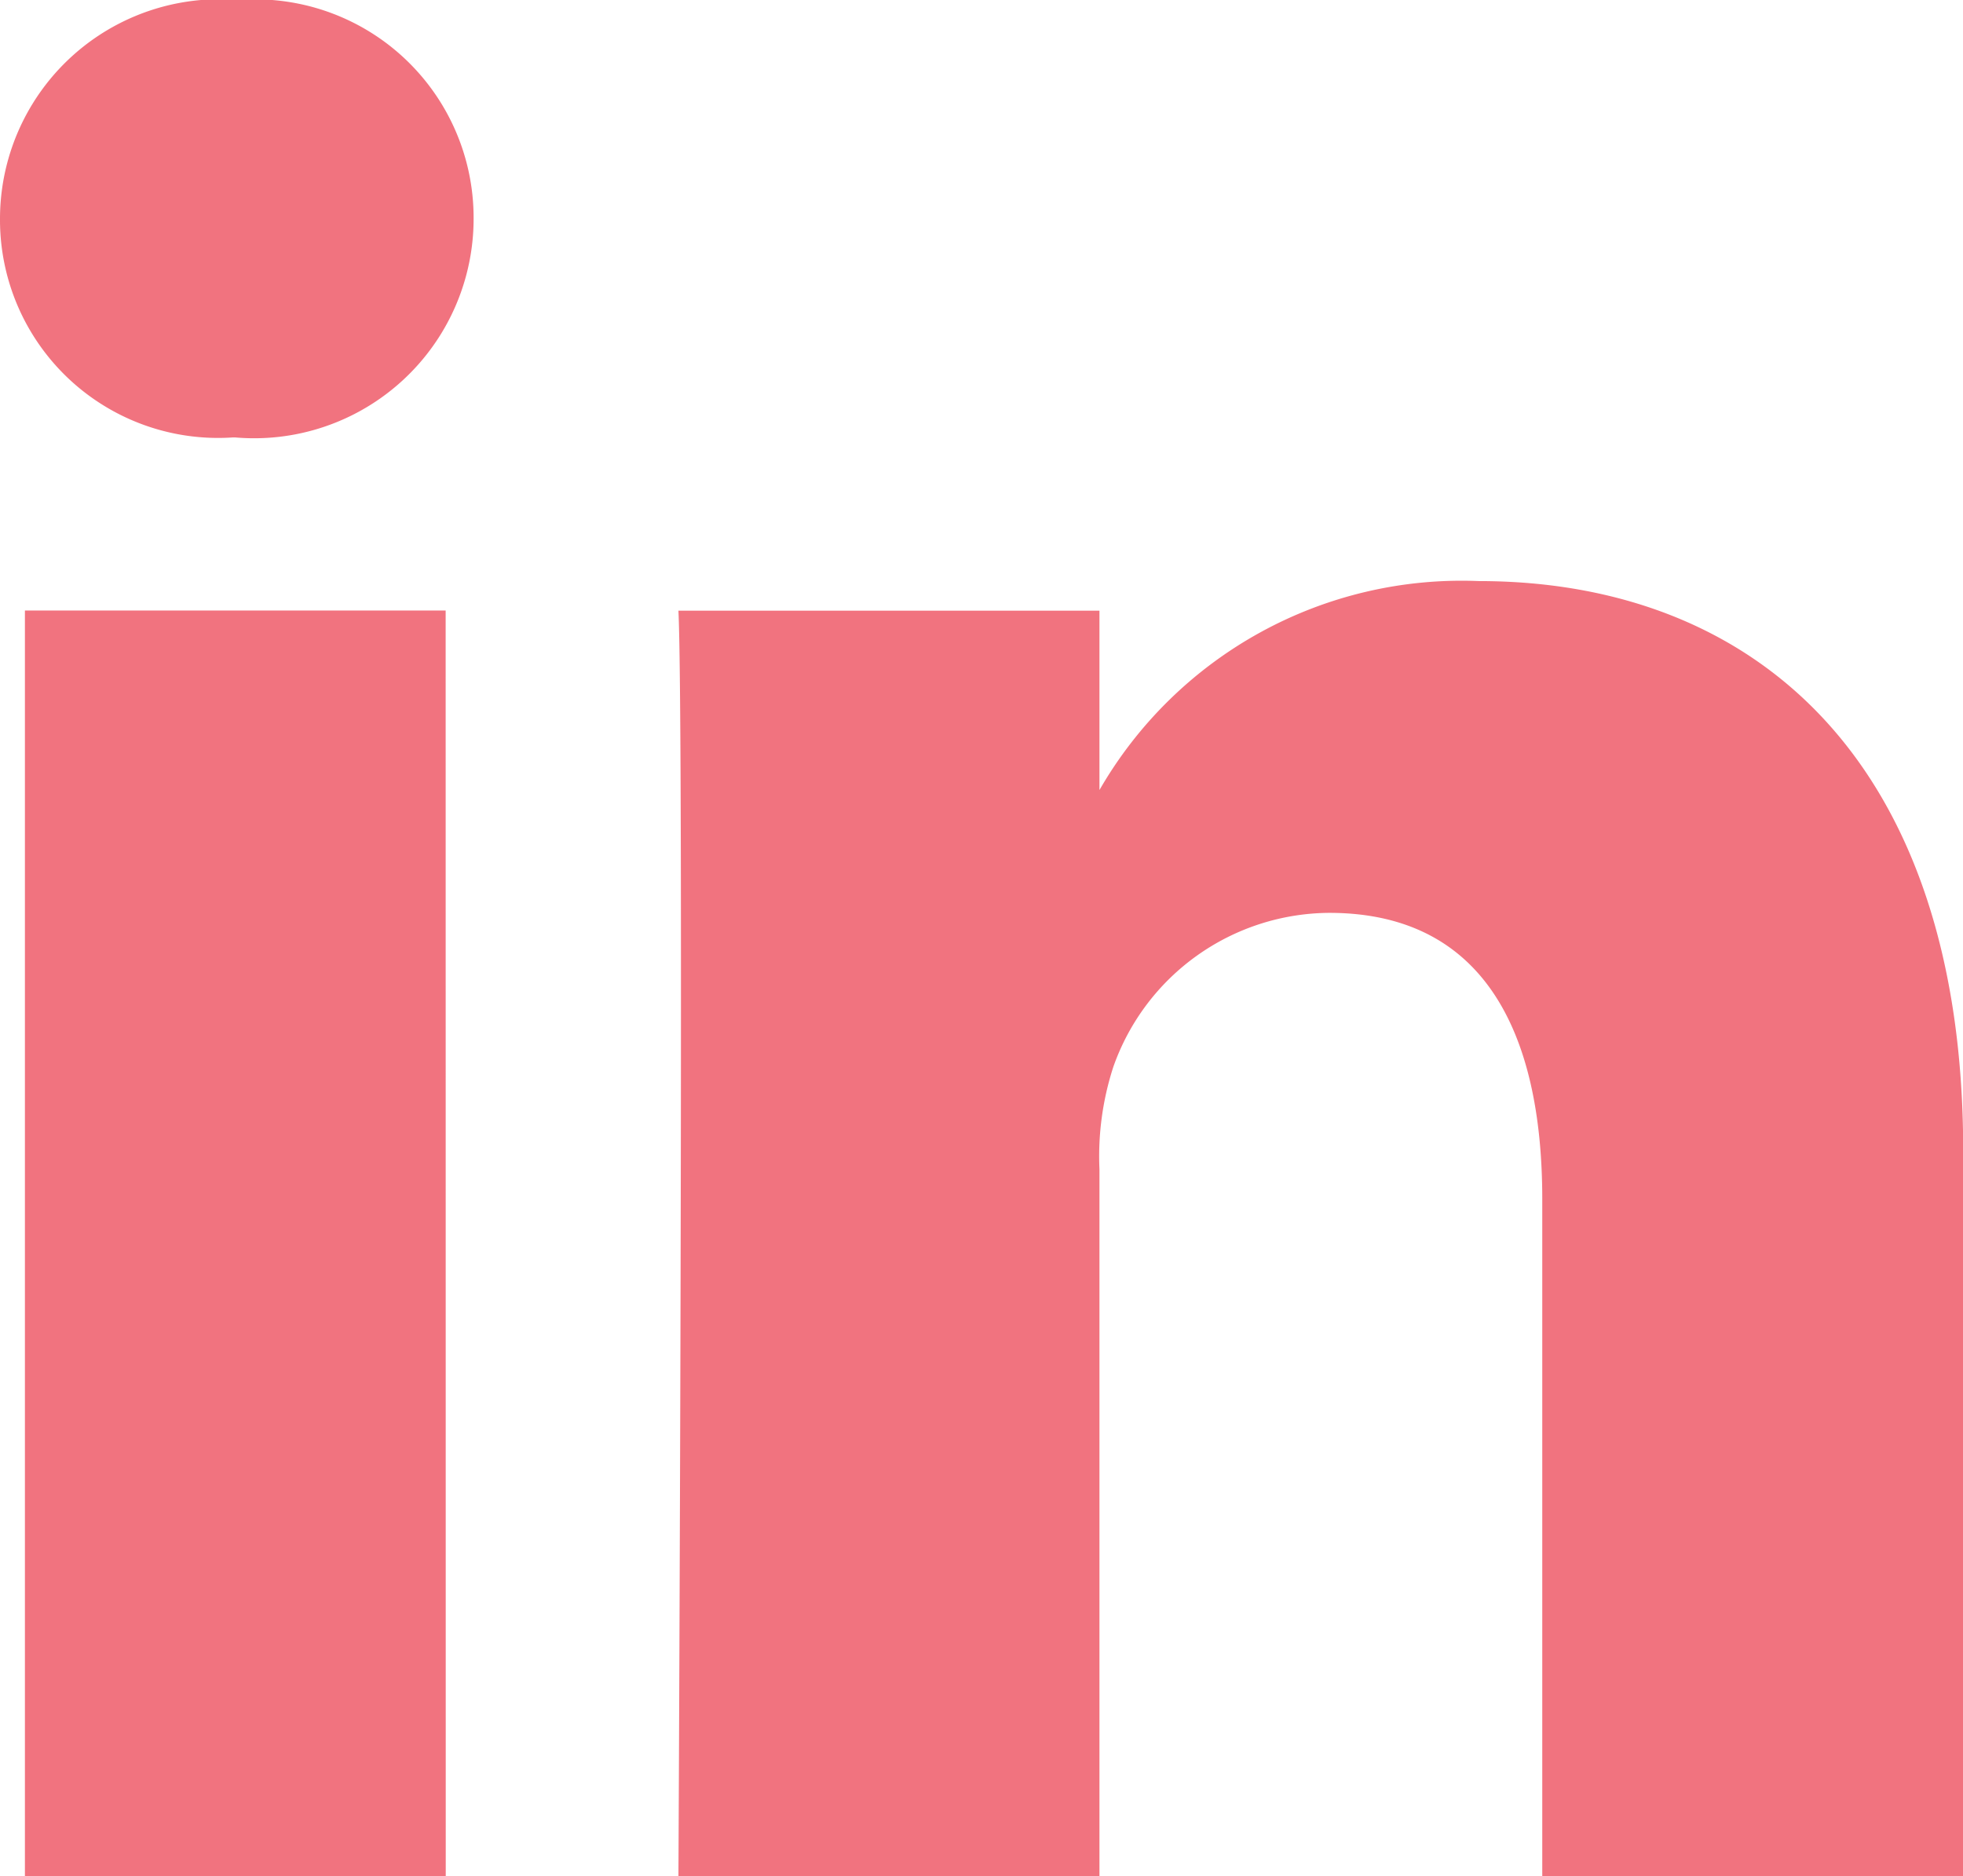 <svg xmlns="http://www.w3.org/2000/svg" width="20.011" height="19.123" viewBox="0 0 20.011 19.123">
    <path fill="#f1737f" d="M563.59-124.171h-4.29v-12.9h4.289zm-2.145-14.664h-.027a2.223 2.223 0 0 1-2.372-2.23 2.239 2.239 0 0 1 2.428-2.229 2.227 2.227 0 0 1 2.4 2.229 2.237 2.237 0 0 1-2.429 2.23zm17.612 14.664h-4.289v-6.9c0-1.734-.62-2.918-2.172-2.918a2.348 2.348 0 0 0-2.2 1.568 2.947 2.947 0 0 0-.142 1.046v7.206h-4.292s.058-11.693 0-12.9h4.292v1.828a4.26 4.26 0 0 1 3.866-2.13c2.823 0 4.939 1.843 4.939 5.806z" transform="translate(-559.046 143.294)"/>
</svg>
